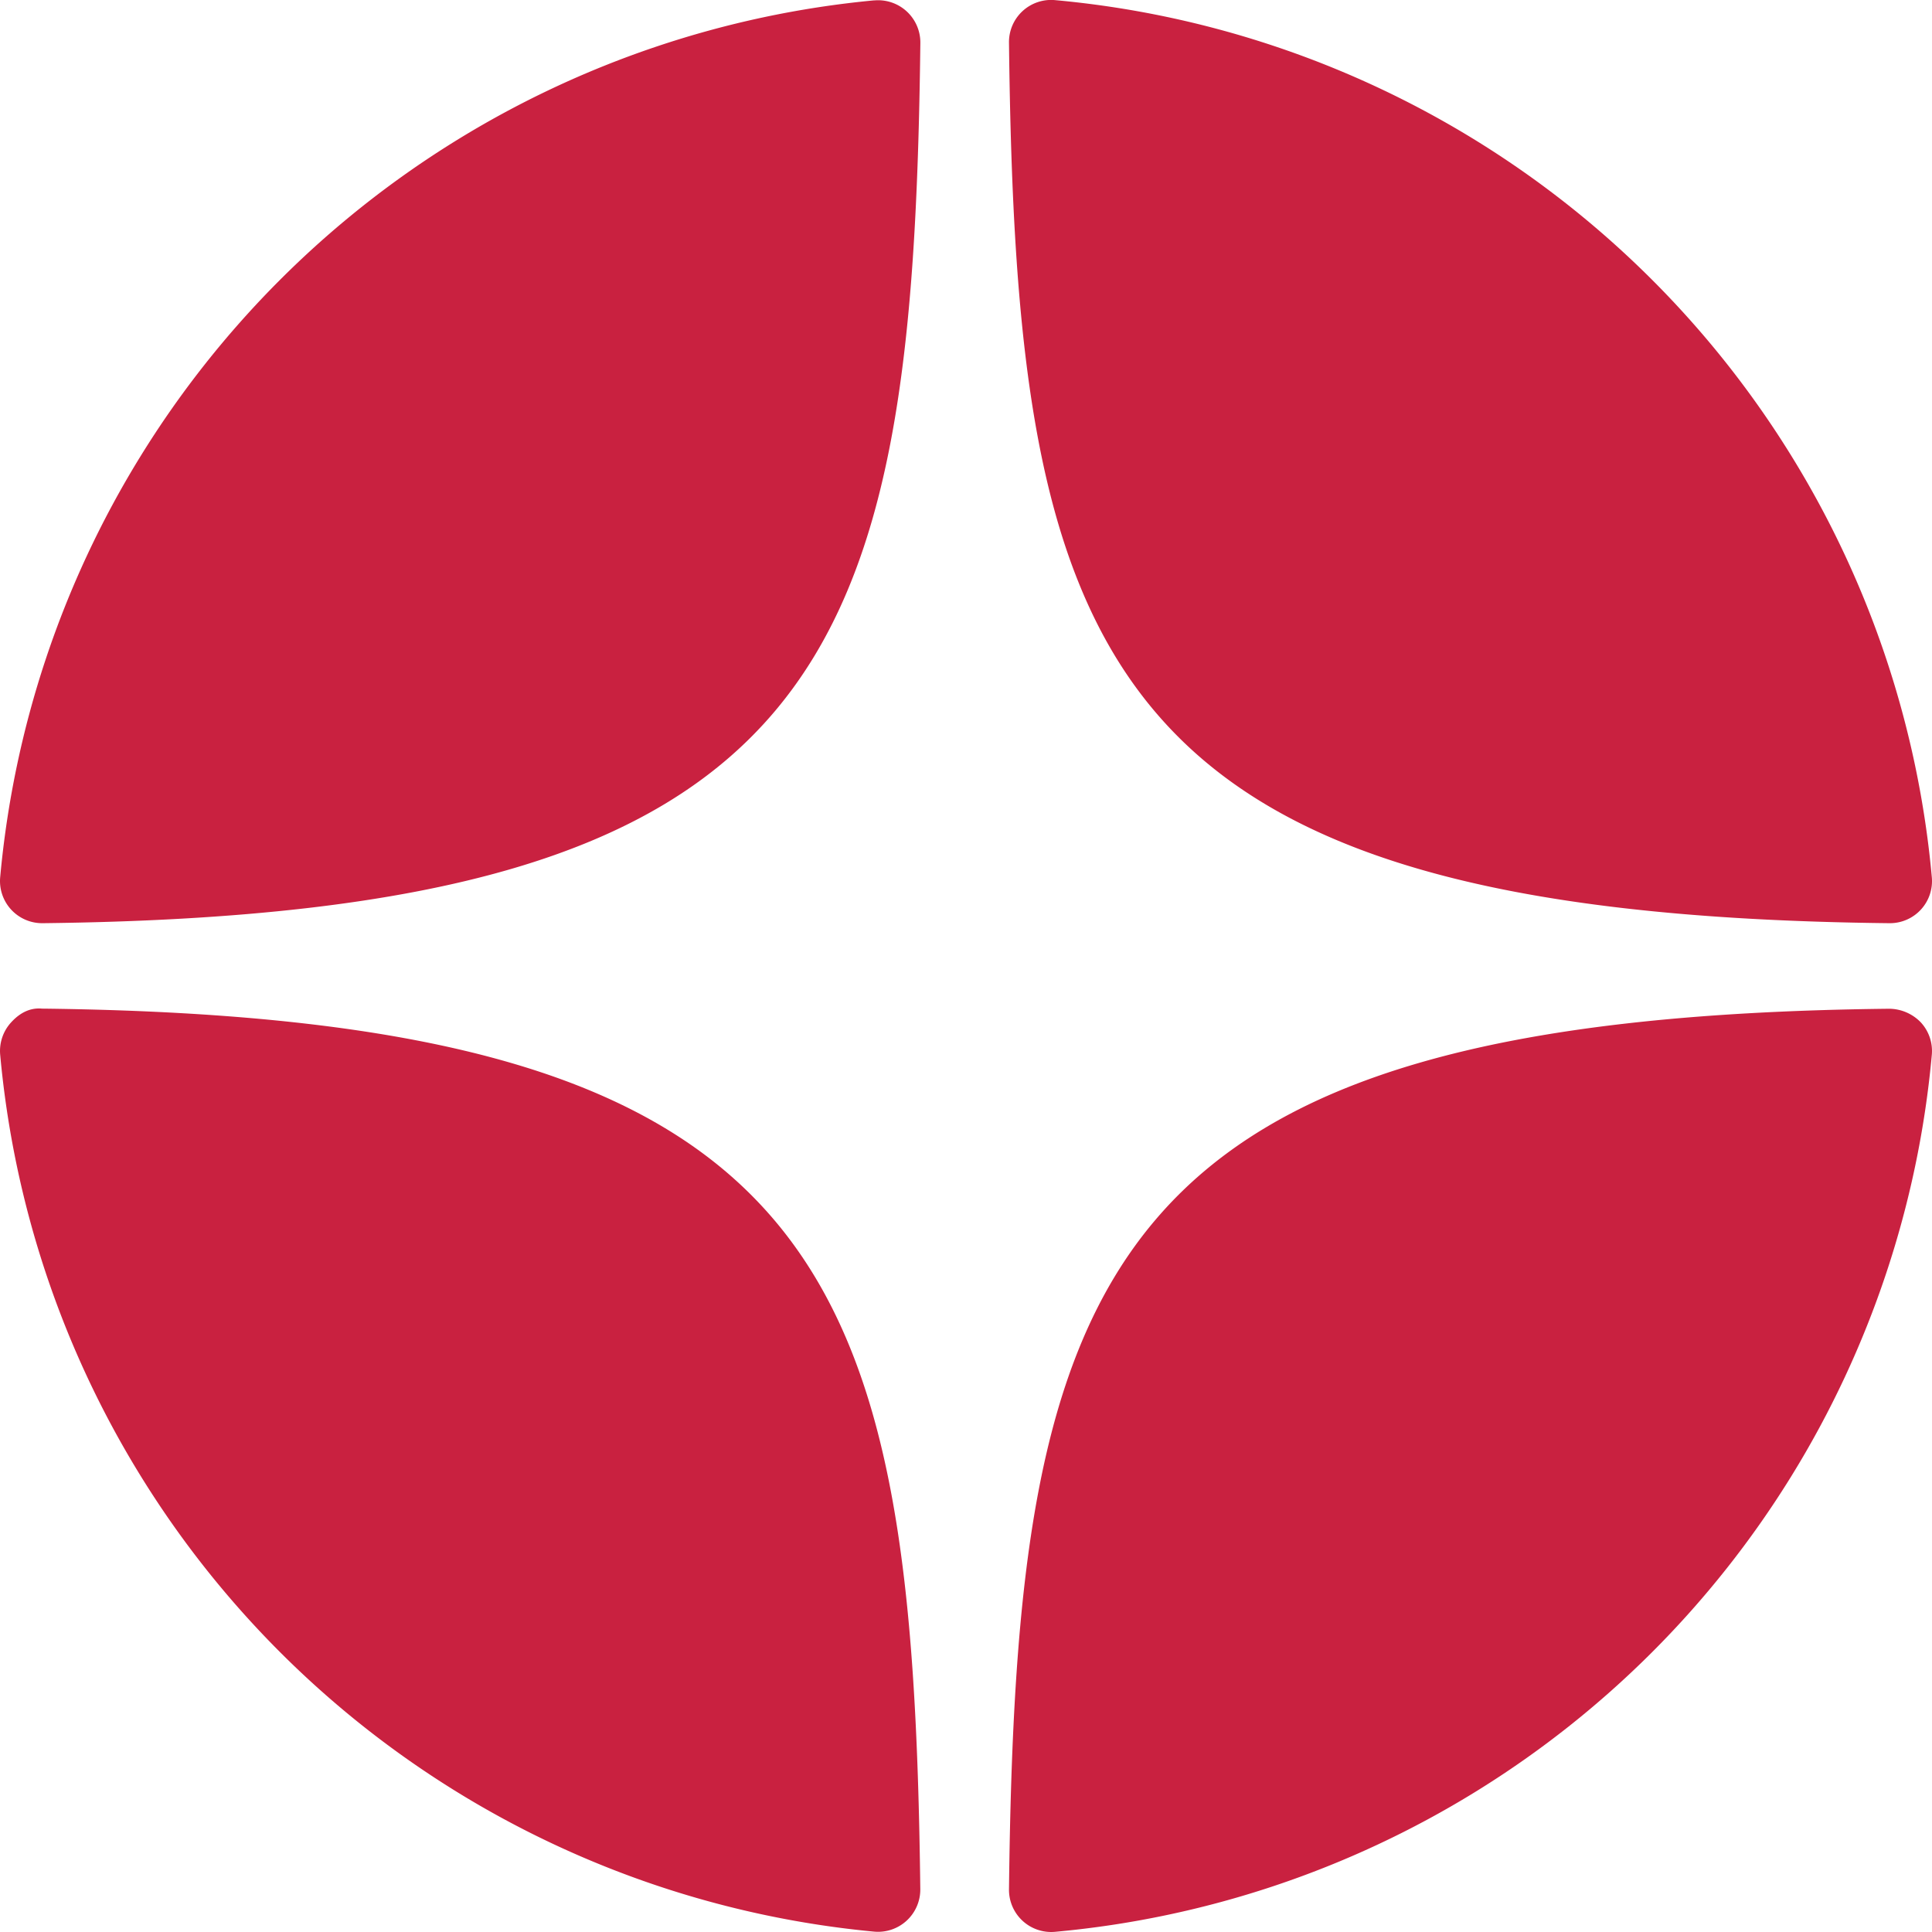 <svg width="32" height="32" fill="none" xmlns="http://www.w3.org/2000/svg"><path d="M31.294 15.291h.008a.697.697 0 00.695-.762A16.042 16.042 0 0017.474.002a.698.698 0 00-.762.704c.121 10.253 1.474 14.442 14.582 14.585zm0 1.417c-13.108.143-14.46 4.333-14.582 14.585a.699.699 0 00.763.704A16.04 16.04 0 0031.997 17.47a.698.698 0 00-.183-.537.737.737 0 00-.52-.225zM14.479.006A16.049 16.049 0 00.003 14.53a.698.698 0 00.696.761h.009C13.772 15.142 15.12 10.955 15.244.71a.7.7 0 00-.765-.703zM.707 16.707c-.217-.024-.388.08-.521.225a.7.7 0 00-.183.537 16.05 16.05 0 0014.476 14.525.7.7 0 00.764-.704C15.12 21.044 13.773 16.858.707 16.706z" fill="#C92140"/></svg>
